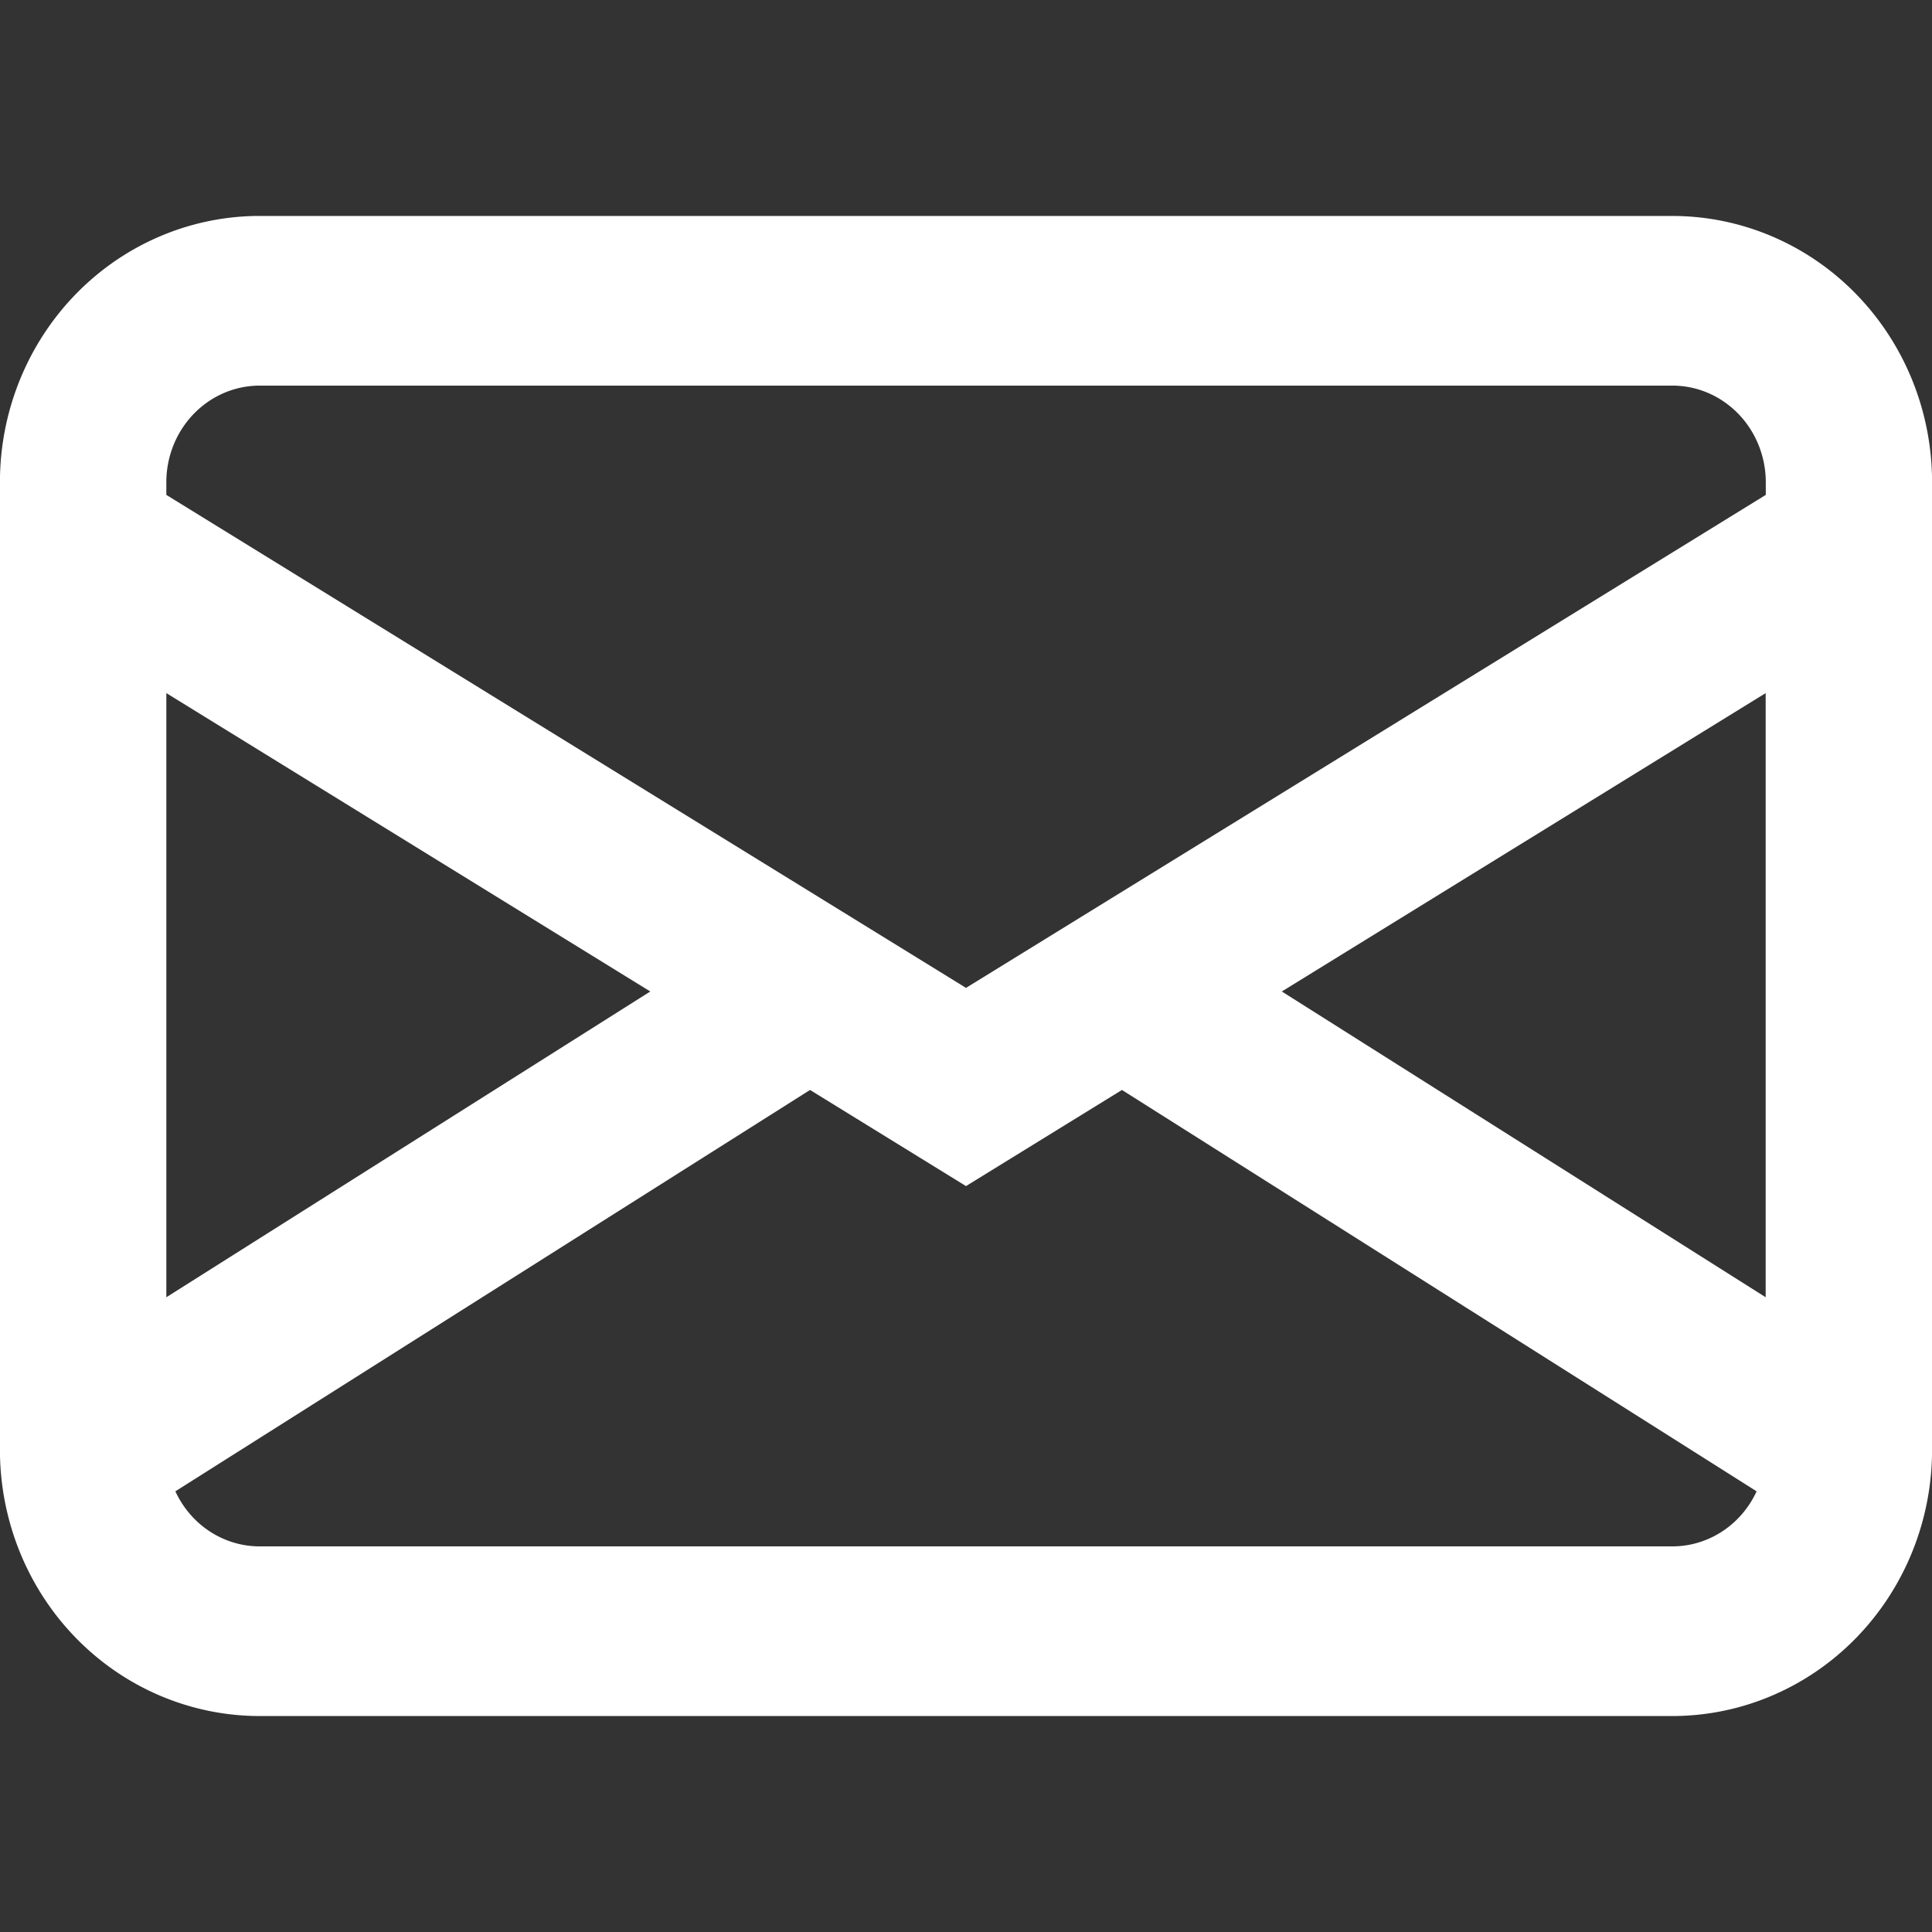 <?xml version="1.0" encoding="UTF-8" standalone="no"?>
<svg
   xmlns:dc="http://purl.org/dc/elements/1.1/"
   xmlns:cc="http://creativecommons.org/ns#"
   xmlns:rdf="http://www.w3.org/1999/02/22-rdf-syntax-ns#"
   xmlns:svg="http://www.w3.org/2000/svg"
   xmlns="http://www.w3.org/2000/svg"
   xmlns:sodipodi="http://sodipodi.sourceforge.net/DTD/sodipodi-0.dtd"
   xmlns:inkscape="http://www.inkscape.org/namespaces/inkscape"
   width="16"
   height="16"
   fill="currentColor"
   class="bi bi-envelope"
   viewBox="0 0 16 16"
   version="1.1"
   id="svg4"
   sodipodi:docname="mail-white.svg"
   inkscape:version="1.0.2-2 (e86c870879, 2021-01-15)">
  <rect x="0" y="0" width="16" height="16" fill="#333333" stroke="none"/>
  <defs
     id="defs8" />
  <sodipodi:namedview
     pagecolor="#ffffff"
     bordercolor="#666666"
     borderopacity="1"
     objecttolerance="10"
     gridtolerance="10"
     guidetolerance="10"
     inkscape:pageopacity="0"
     inkscape:pageshadow="2"
     inkscape:window-width="1920"
     inkscape:window-height="1017"
     id="namedview6"
     showgrid="false"
     inkscape:zoom="37.565048"
     inkscape:cx="5.598536"
     inkscape:cy="9.568258"
     inkscape:window-x="-8"
     inkscape:window-y="-8"
     inkscape:window-maximized="1"
     inkscape:current-layer="svg4"
     inkscape:document-rotation="0" />
  <path
     id="path2"
     style="fill:#ffffff;fill-opacity:1;stroke:#ffffff;stroke-width:0.403;stroke-miterlimit:4;stroke-dasharray:none;stroke-opacity:1"
     d="M 2.121,1.99 A 1.95,2.003 0 0 0 0.201,3.994 V 12.006 A 1.95,2.003 0 0 0 2.151,14.01 H 13.85 a 1.95,2.003 0 0 0 1.949,-2.004 V 3.994 A 1.95,2.003 0 0 0 13.85,1.99 H 2.151 a 1.95,2.003 0 0 0 -0.029,0 z m 0.029,1.002 H 13.85 a 0.975,1.002 0 0 1 0.975,1.002 V 4.211 L 8,8.418 1.176,4.211 V 3.994 A 0.975,1.002 0 0 1 2.151,2.992 Z M 1.176,5.379 5.766,8.209 1.176,11.109 Z m 13.648,0 V 11.109 L 10.235,8.209 Z M 6.707,8.789 8,9.586 9.293,8.789 14.791,12.266 A 0.975,1.002 0 0 1 13.85,13.008 H 2.151 A 0.975,1.002 0 0 1 1.209,12.266 Z" />
</svg>
